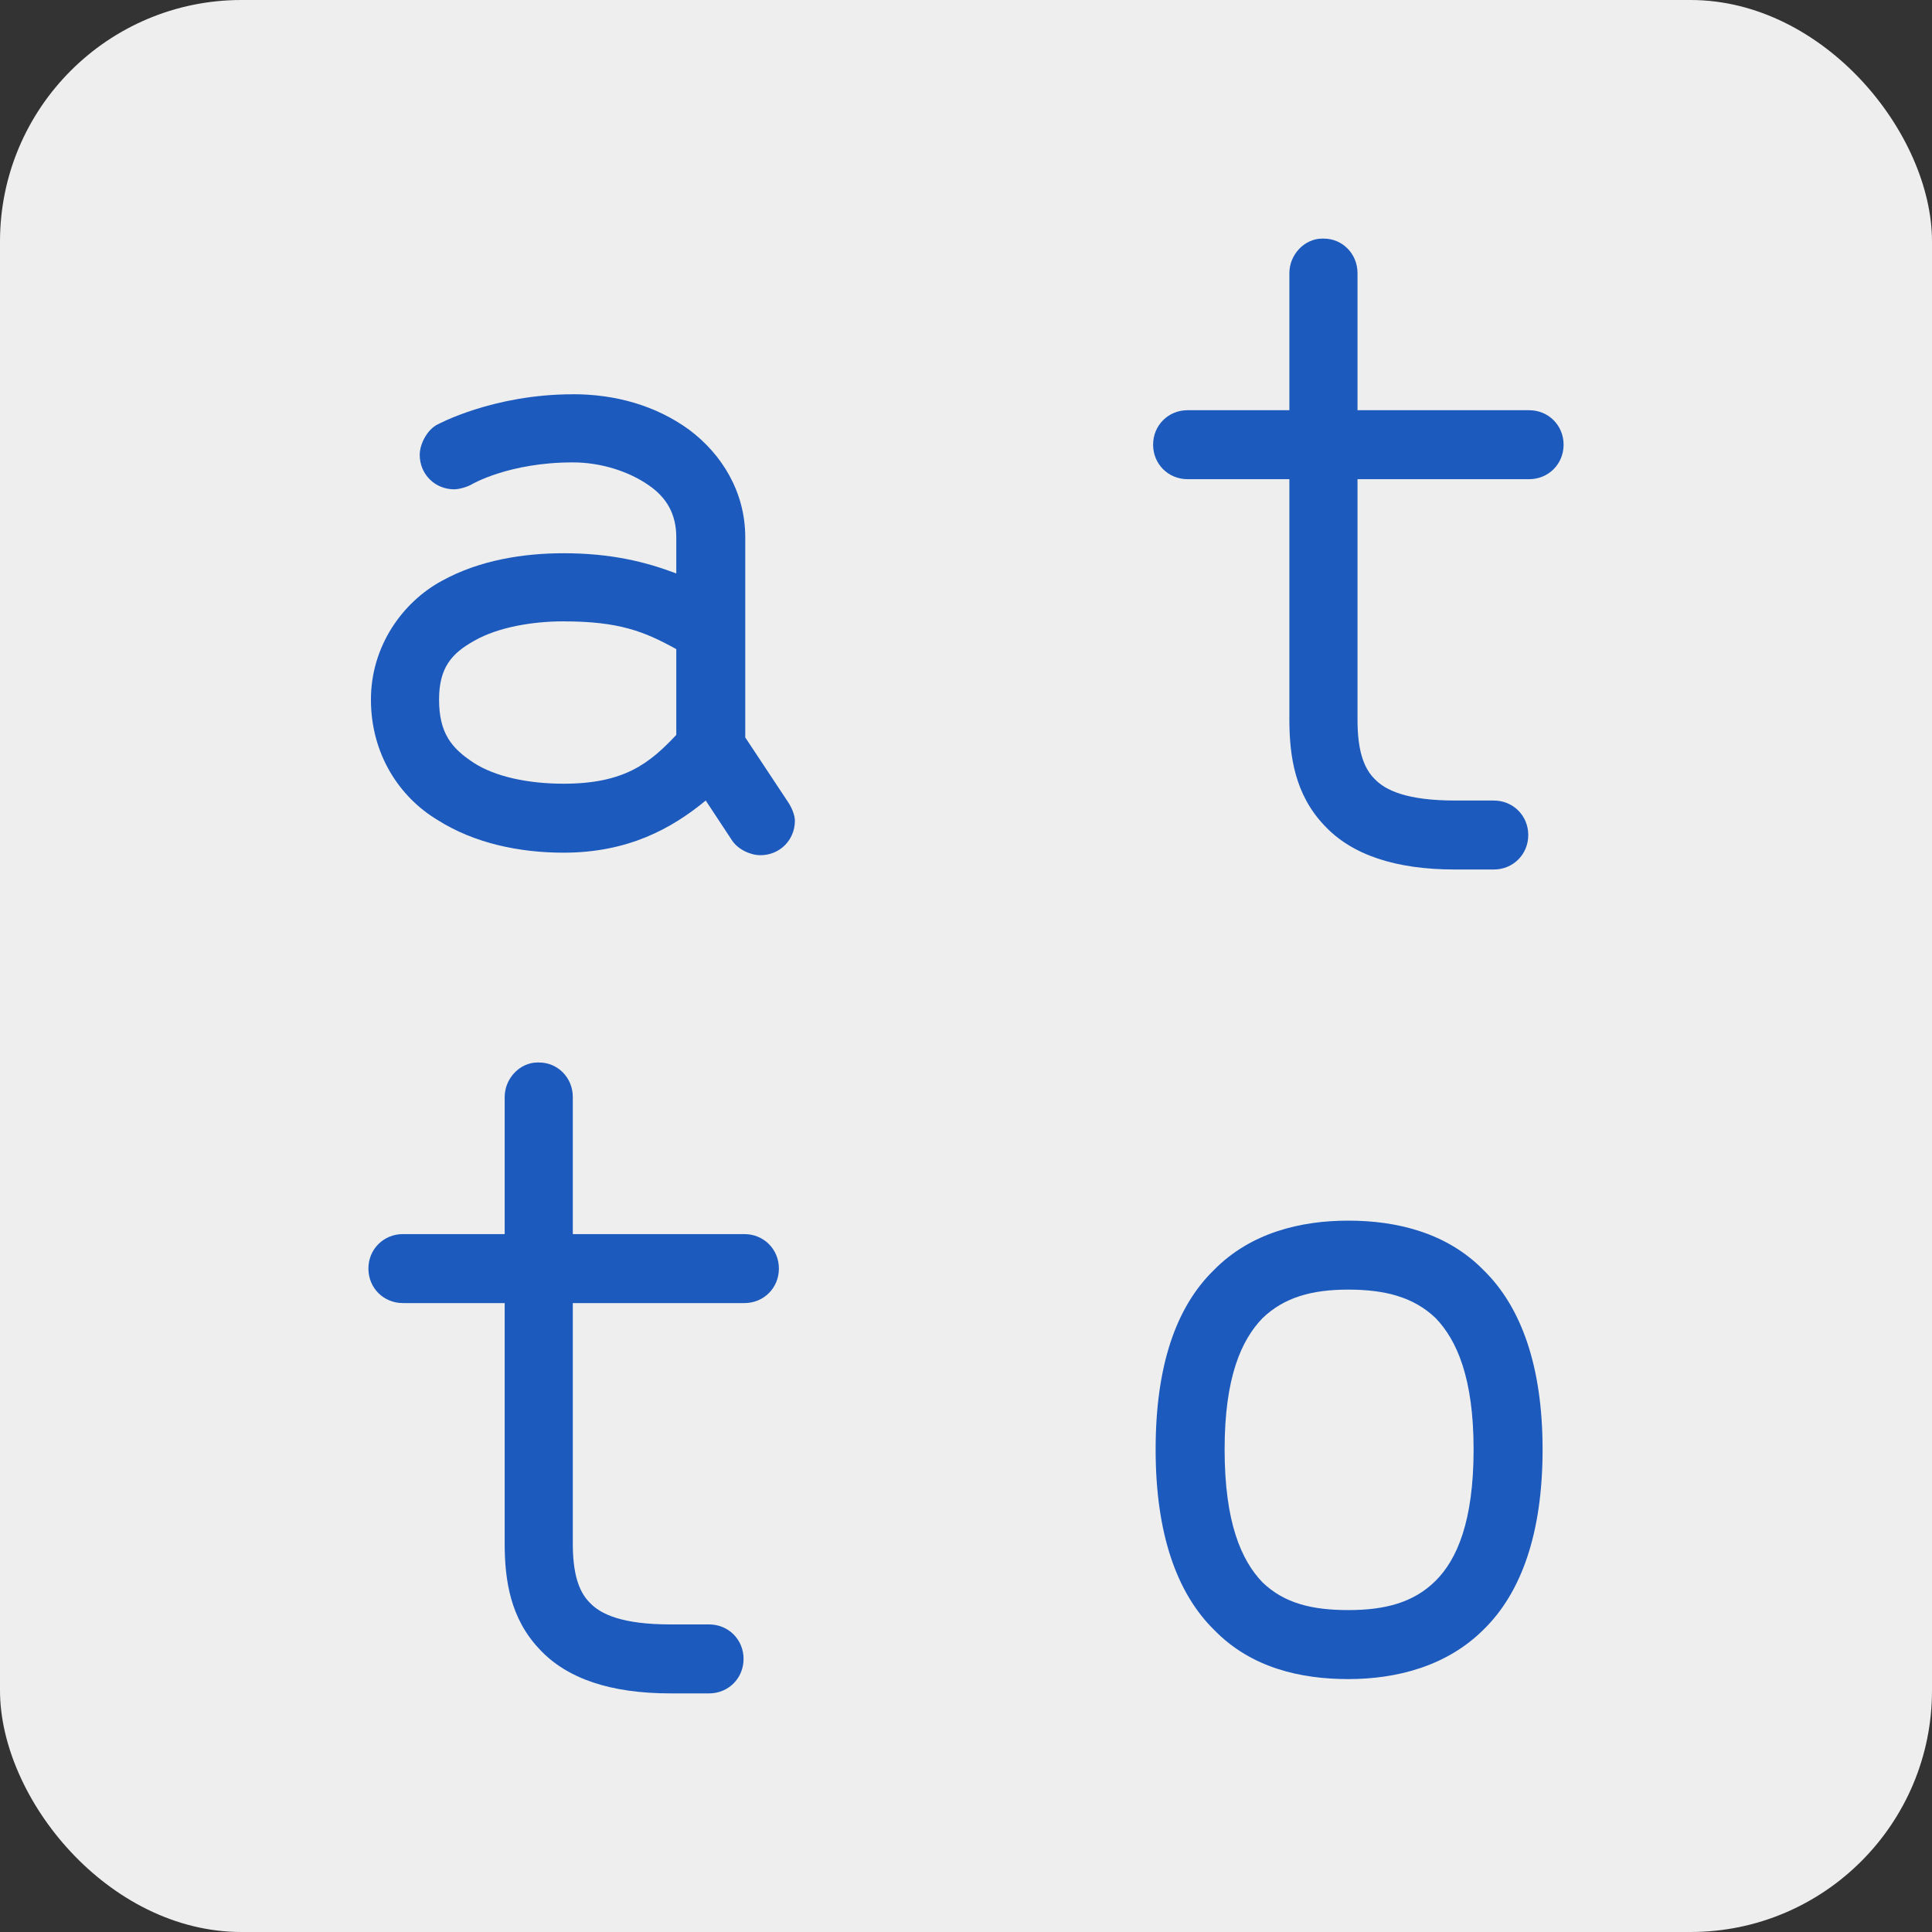 <?xml version="1.0" encoding="UTF-8" standalone="no"?>
<svg
   xmlns:dc="http://purl.org/dc/elements/1.1/"
   xmlns:cc="http://creativecommons.org/ns#"
   xmlns:rdf="http://www.w3.org/1999/02/22-rdf-syntax-ns#"
   xmlns:svg="http://www.w3.org/2000/svg"
   xmlns="http://www.w3.org/2000/svg"
   xmlns:sodipodi="http://sodipodi.sourceforge.net/DTD/sodipodi-0.dtd"
   xmlns:inkscape="http://www.inkscape.org/namespaces/inkscape"
   width="512"
   height="512"
   viewBox="0 0 135.467 135.467"
   version="1.1"
   id="svg8"
   inkscape:version="1.0.1 (3bc2e81, 2020-09-07)"
   sodipodi:docname="logo.svg"
   inkscape:export-filename="/home/james/Code/Personal/atto/media/logo.png"
   inkscape:export-xdpi="96"
   inkscape:export-ydpi="96">
  <rect x="0" y="0" width="135.467" height="135.467" fill="#333333" stroke="none"/>
  <defs
     id="defs2" />
  <sodipodi:namedview
     id="base"
     pagecolor="#ffffff"
     bordercolor="#666666"
     borderopacity="1.0"
     inkscape:pageopacity="0.0"
     inkscape:pageshadow="2"
     inkscape:zoom="1.4"
     inkscape:cx="252.86434"
     inkscape:cy="255.78445"
     inkscape:document-units="px"
     inkscape:current-layer="layer1"
     inkscape:document-rotation="0"
     showgrid="false"
     units="px"
     inkscape:snap-page="true"
     inkscape:window-width="1920"
     inkscape:window-height="1020"
     inkscape:window-x="0"
     inkscape:window-y="32"
     inkscape:window-maximized="1" />
  <g
     inkscape:label="Layer 1"
     inkscape:groupmode="layer"
     id="layer1">
    <rect
       style="fill:#eeeeee;fill-opacity:1;stroke:none;stroke-width:3.229"
       id="rect833"
       width="135.467"
       height="135.467"
       x="0"
       y="0"
       rx="16.933"
       ry="16.933" />
    <g
       id="g920"
       transform="translate(0.265)">
      <path
         d="m 39.899,27.642 c 2.949,0 5.78,0.767 8.139,2.477 2.3,1.71 3.952,4.365 3.952,7.55 v 6.429 7.609 l 3.008,4.542 c 0.236,0.354 0.472,0.885 0.472,1.298 0,1.357 -1.062,2.418 -2.418,2.418 -0.708,0 -1.593,-0.413 -2.005,-1.062 l -1.828,-2.772 c -2.359,1.946 -5.426,3.657 -9.968,3.657 -3.067,0 -6.252,-0.649 -8.847,-2.3 -2.654,-1.593 -4.66,-4.601 -4.66,-8.434 0,-3.775 2.241,-6.842 4.954,-8.316 2.654,-1.475 5.78,-1.946 8.552,-1.946 3.303,0 5.721,0.59 7.904,1.416 v -2.536 c 0,-1.593 -0.649,-2.772 -1.946,-3.657 -1.357,-0.944 -3.303,-1.593 -5.308,-1.593 -4.483,0 -7.078,1.534 -7.078,1.534 -0.295,0.177 -0.885,0.354 -1.239,0.354 -1.357,0 -2.418,-1.062 -2.418,-2.418 0,-0.767 0.531,-1.769 1.239,-2.123 0,0 3.893,-2.123 9.496,-2.123 z m -0.649,15.925 c -2.182,0 -4.601,0.413 -6.252,1.357 -1.593,0.885 -2.477,1.887 -2.477,4.129 0,2.359 0.885,3.421 2.418,4.424 1.534,1.003 3.893,1.475 6.311,1.475 4.247,0 6.016,-1.416 7.904,-3.421 v -6.016 c -2.241,-1.239 -4.011,-1.946 -7.904,-1.946 z"
         style="font-style:normal;font-variant:normal;font-weight:normal;font-stretch:normal;font-size:52.787px;line-height:1.25;font-family:'Brass Mono Comfortable';-inkscape-font-specification:'Brass Mono Comfortable';letter-spacing:0px;word-spacing:0px;fill:#1c5abd;fill-opacity:1;stroke:none;stroke-width:1.769"
         id="path841" />
      <path
         d="m 37.422,74.5 h 0.118 c 1.298,0 2.359,1.062 2.359,2.418 v 0.059 9.555 h 11.973 0.059 c 1.357,0 2.418,1.062 2.418,2.418 0,1.357 -1.062,2.418 -2.418,2.418 h -0.059 -11.973 v 16.869 c 0,1.946 0.354,3.303 1.18,4.129 0.767,0.826 2.3,1.534 5.662,1.534 h 2.713 c 1.357,0 2.418,1.062 2.418,2.418 0,1.357 -1.062,2.418 -2.418,2.418 h -2.713 c -4.129,0 -7.255,-1.003 -9.201,-3.126 -2.005,-2.123 -2.418,-4.778 -2.418,-7.373 V 91.368 h -7.137 c -1.357,0 -2.418,-1.062 -2.418,-2.418 0,-1.357 1.062,-2.418 2.418,-2.418 h 7.137 v -9.555 -0.059 c 0,-1.298 1.062,-2.418 2.3,-2.418 z"
         style="font-style:normal;font-variant:normal;font-weight:normal;font-stretch:normal;font-size:52.787px;line-height:1.25;font-family:'Brass Mono Comfortable';-inkscape-font-specification:'Brass Mono Comfortable';letter-spacing:0px;word-spacing:0px;fill:#1c5abd;fill-opacity:1;stroke:none;stroke-width:1.769"
         id="path845" />
      <path
         d="m 92.443,16.731 h 0.118 c 1.298,0 2.359,1.062 2.359,2.418 v 0.059 9.555 h 11.973 0.059 c 1.357,0 2.418,1.062 2.418,2.418 0,1.357 -1.062,2.418 -2.418,2.418 h -0.059 -11.973 v 16.869 c 0,1.946 0.354,3.303 1.18,4.129 0.767,0.826 2.3,1.534 5.662,1.534 h 2.713 c 1.357,0 2.418,1.062 2.418,2.418 0,1.357 -1.062,2.418 -2.418,2.418 h -2.713 c -4.129,0 -7.255,-1.003 -9.201,-3.126 -2.005,-2.123 -2.418,-4.778 -2.418,-7.373 V 33.599 h -7.137 c -1.357,0 -2.418,-1.062 -2.418,-2.418 0,-1.357 1.062,-2.418 2.418,-2.418 h 7.137 V 19.208 19.149 c 0,-1.298 1.062,-2.418 2.3,-2.418 z"
         style="font-style:normal;font-variant:normal;font-weight:normal;font-stretch:normal;font-size:52.787px;line-height:1.25;font-family:'Brass Mono Comfortable';-inkscape-font-specification:'Brass Mono Comfortable';letter-spacing:0px;word-spacing:0px;fill:#1c5abd;fill-opacity:1;stroke:none;stroke-width:1.769"
         id="path843" />
      <path
         d="m 94.272,85.588 c 3.362,0 6.901,0.826 9.496,3.48 2.654,2.595 4.129,6.783 4.129,12.563 0,5.839 -1.475,10.027 -4.129,12.622 -2.595,2.595 -6.134,3.48 -9.496,3.48 -3.303,0 -6.783,-0.767 -9.378,-3.421 -2.654,-2.595 -4.129,-6.783 -4.129,-12.681 0,-5.839 1.416,-9.968 4.07,-12.563 2.595,-2.654 6.134,-3.48 9.437,-3.48 z m 0,4.836 c -2.536,0 -4.483,0.531 -6.016,2.005 -1.475,1.534 -2.654,4.129 -2.654,9.201 0,5.131 1.18,7.786 2.654,9.319 1.534,1.475 3.48,1.946 6.016,1.946 2.595,0 4.601,-0.531 6.134,-2.064 1.475,-1.475 2.654,-4.129 2.654,-9.201 0,-5.013 -1.18,-7.668 -2.654,-9.201 -1.534,-1.475 -3.539,-2.005 -6.134,-2.005 z"
         style="font-style:normal;font-variant:normal;font-weight:normal;font-stretch:normal;font-size:52.787px;line-height:1.25;font-family:'Brass Mono Comfortable';-inkscape-font-specification:'Brass Mono Comfortable';letter-spacing:0px;word-spacing:0px;fill:#1c5abd;fill-opacity:1;stroke:none;stroke-width:1.769"
         id="path847" />
    </g>
  </g>
</svg>
